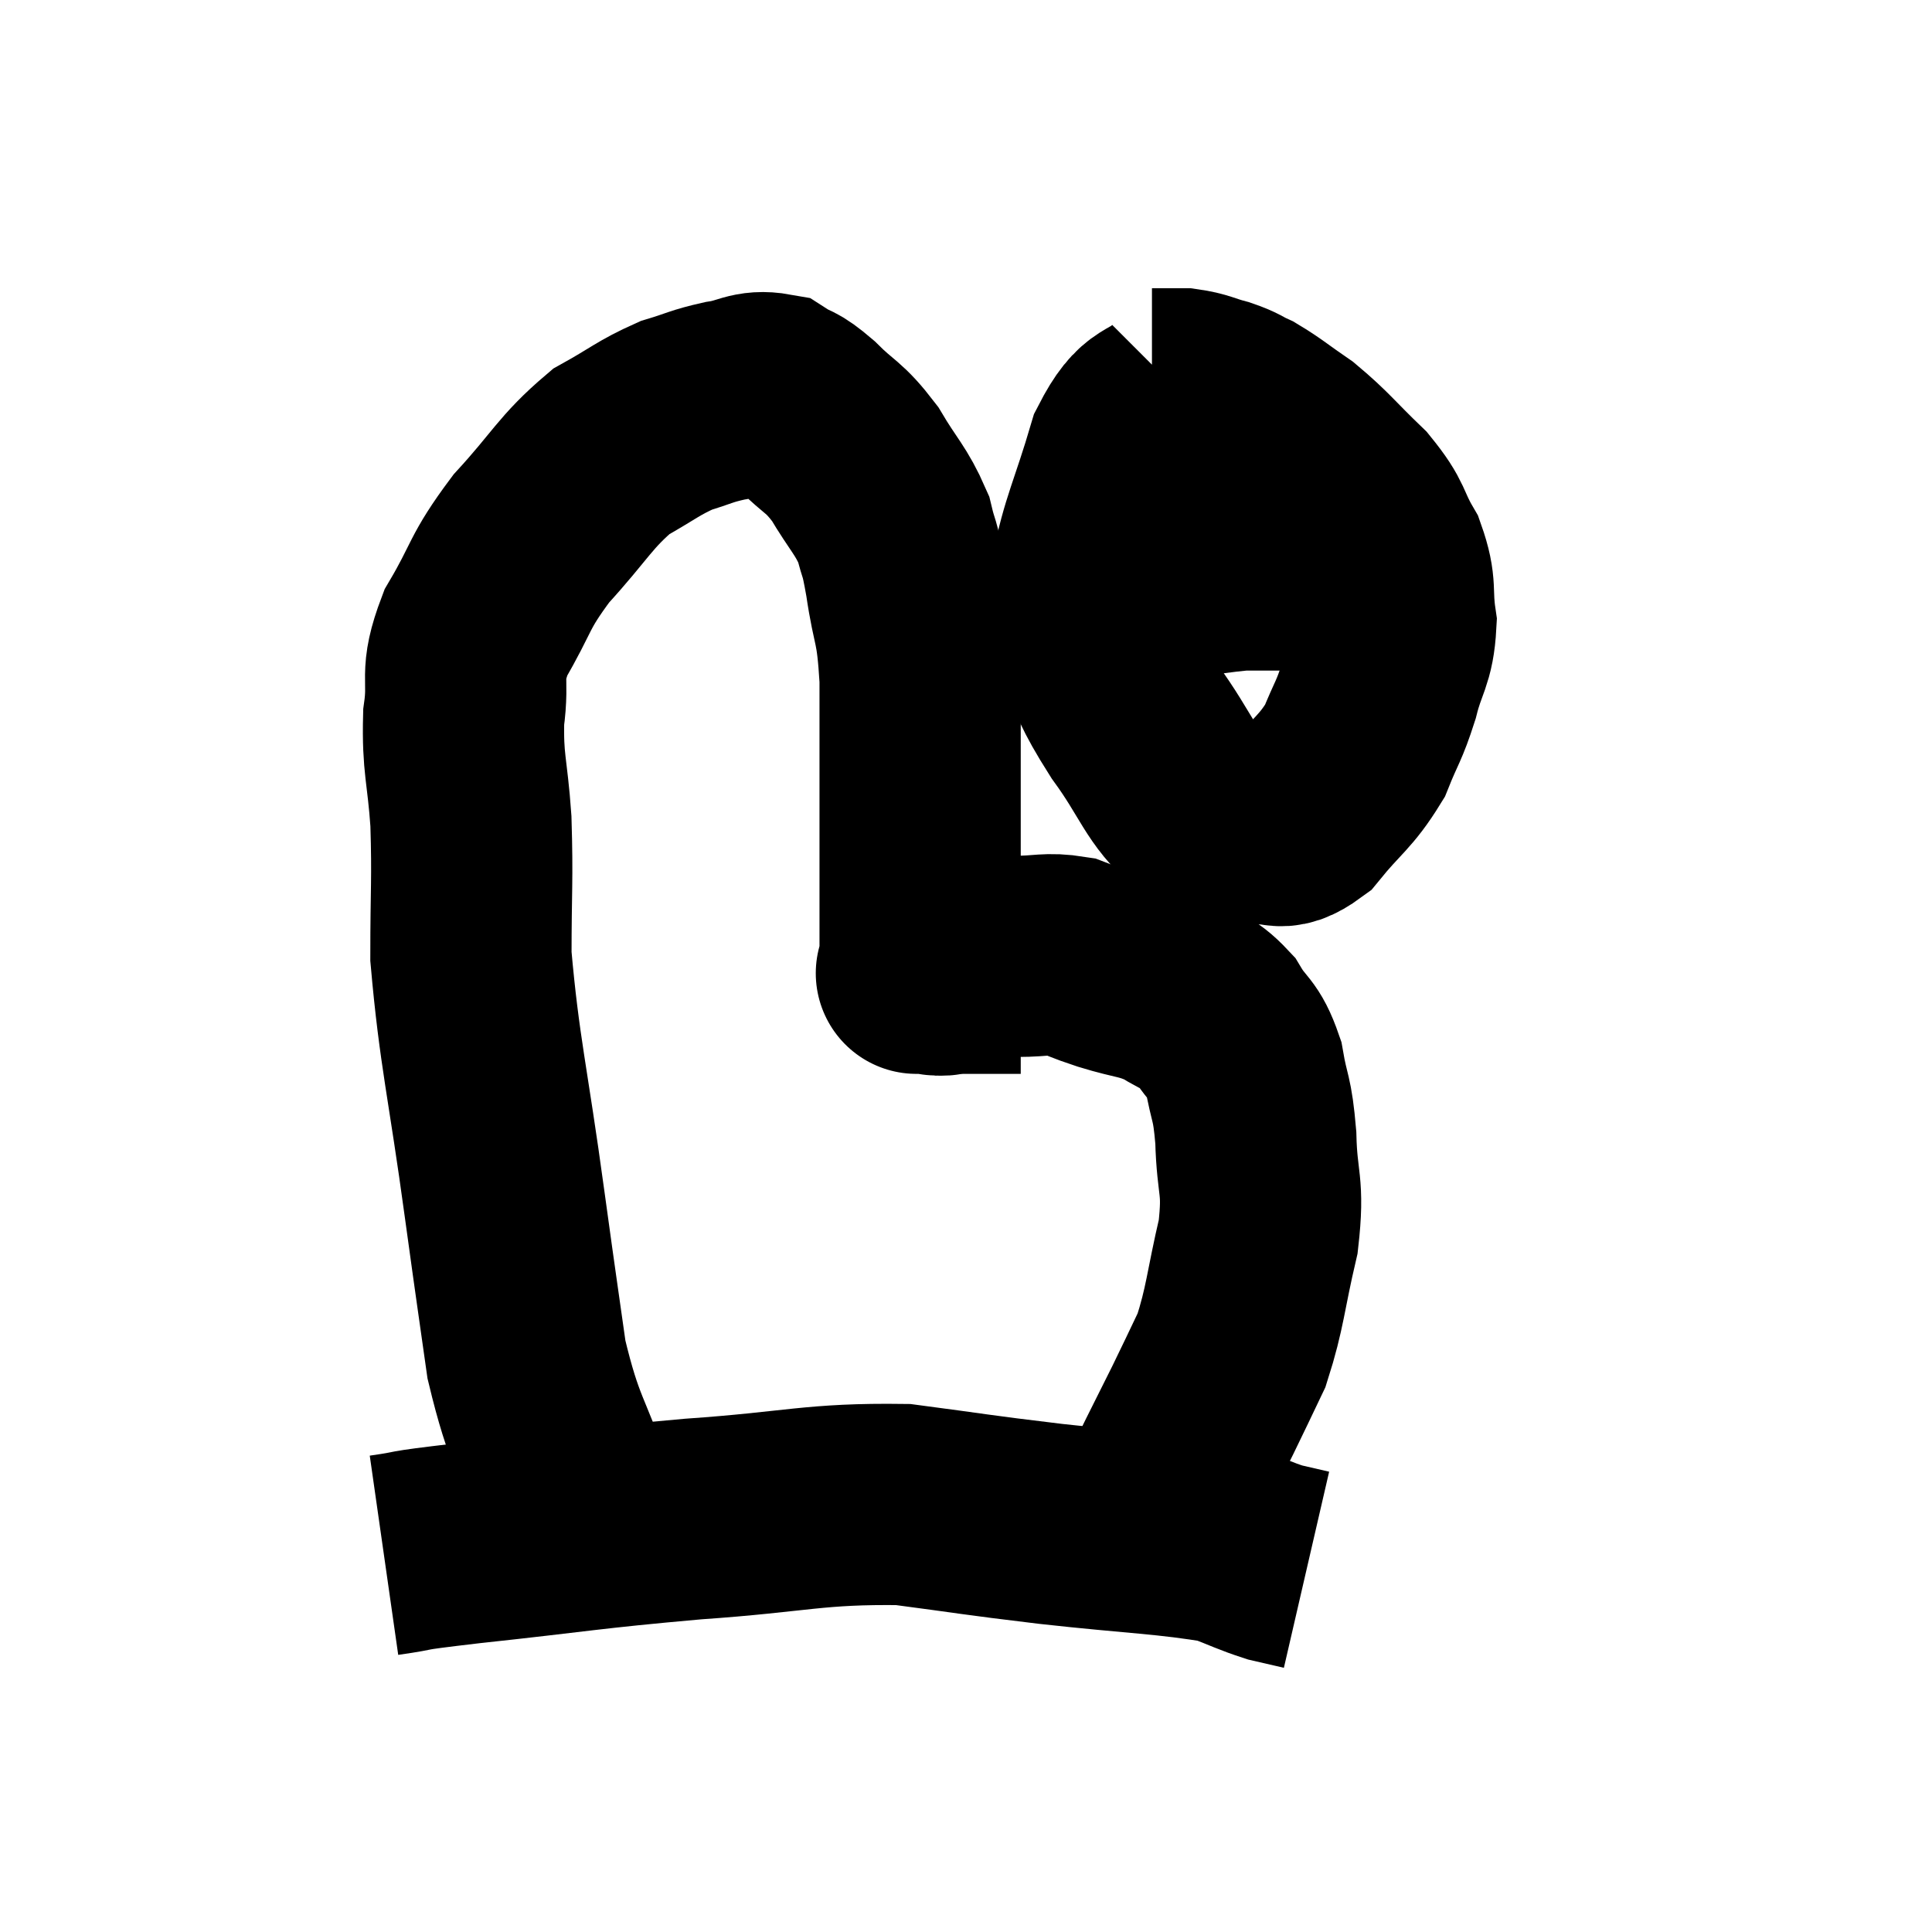 <svg width="48" height="48" viewBox="0 0 48 48" xmlns="http://www.w3.org/2000/svg"><path d="M 14.34 37.44 C 13.71 35.61, 13.53 35.655, 13.08 33.78 C 12.81 31.86, 12.885 32.445, 12.54 29.94 C 12.12 26.85, 11.91 26.145, 11.7 23.76 C 11.7 22.08, 11.745 21.885, 11.7 20.4 C 11.61 19.11, 11.49 18.99, 11.52 17.82 C 11.67 16.77, 11.4 16.83, 11.82 15.72 C 12.51 14.55, 12.36 14.505, 13.2 13.38 C 14.19 12.3, 14.28 11.985, 15.18 11.22 C 15.99 10.77, 16.095 10.635, 16.8 10.32 C 17.4 10.14, 17.4 10.095, 18 9.96 C 18.6 9.87, 18.69 9.69, 19.2 9.78 C 19.62 10.05, 19.53 9.885, 20.04 10.32 C 20.64 10.92, 20.7 10.815, 21.24 11.52 C 21.72 12.33, 21.885 12.42, 22.2 13.14 C 22.35 13.77, 22.335 13.47, 22.5 14.4 C 22.68 15.63, 22.77 15.375, 22.86 16.86 C 22.86 18.6, 22.86 19.065, 22.86 20.34 C 22.86 21.15, 22.86 21.24, 22.86 21.96 C 22.86 22.59, 22.86 22.665, 22.86 23.22 C 22.86 23.7, 22.86 23.94, 22.86 24.18 C 22.86 24.18, 22.86 24.18, 22.86 24.18 C 22.86 24.18, 22.65 24.18, 22.86 24.18 C 23.28 24.18, 23.22 24.285, 23.7 24.18 C 24.24 23.97, 24.39 23.865, 24.78 23.76 C 25.02 23.76, 24.81 23.76, 25.26 23.76 C 25.92 23.76, 26.01 23.67, 26.58 23.76 C 27.06 23.94, 26.91 23.91, 27.54 24.12 C 28.32 24.36, 28.44 24.3, 29.1 24.6 C 29.64 24.96, 29.73 24.84, 30.18 25.32 C 30.54 25.92, 30.645 25.785, 30.9 26.52 C 31.05 27.39, 31.11 27.21, 31.2 28.26 C 31.23 29.49, 31.41 29.4, 31.26 30.72 C 30.93 32.13, 30.945 32.46, 30.6 33.54 C 30.24 34.29, 30.225 34.335, 29.88 35.04 C 29.55 35.7, 29.445 35.91, 29.22 36.36 C 29.1 36.6, 29.085 36.645, 28.98 36.84 C 28.89 36.99, 28.905 36.93, 28.8 37.14 C 28.68 37.41, 28.62 37.545, 28.56 37.68 L 28.56 37.68" fill="none" stroke="black" stroke-width="5"></path><path d="M 9.54 38.64 C 10.59 38.49, 9.72 38.565, 11.64 38.34 C 14.43 38.04, 14.52 37.98, 17.22 37.74 C 19.83 37.56, 20.22 37.35, 22.44 37.38 C 24.27 37.62, 24.105 37.62, 26.1 37.86 C 28.26 38.1, 29.025 38.1, 30.42 38.34 C 31.05 38.58, 31.17 38.655, 31.68 38.82 C 32.07 38.91, 32.265 38.955, 32.46 39 L 32.46 39" fill="none" stroke="black" stroke-width="5"></path><path d="M 29.4 9.84 C 28.71 10.53, 28.59 10.11, 28.02 11.22 C 27.57 12.75, 27.345 13.11, 27.12 14.28 C 27.12 15.09, 26.85 14.985, 27.12 15.9 C 27.66 16.92, 27.525 16.875, 28.2 17.94 C 29.01 19.05, 29.07 19.53, 29.82 20.16 C 30.51 20.31, 30.57 20.43, 31.2 20.46 C 31.77 20.37, 31.725 20.73, 32.34 20.28 C 33 19.47, 33.18 19.44, 33.66 18.66 C 33.96 17.91, 34.005 17.955, 34.26 17.16 C 34.47 16.32, 34.635 16.305, 34.68 15.48 C 34.56 14.67, 34.71 14.625, 34.44 13.86 C 34.02 13.14, 34.185 13.14, 33.6 12.42 C 32.85 11.7, 32.76 11.535, 32.1 10.98 C 31.53 10.59, 31.41 10.47, 30.96 10.2 C 30.63 10.05, 30.69 10.035, 30.3 9.9 C 29.85 9.78, 29.82 9.72, 29.4 9.66 L 28.62 9.66" fill="none" stroke="black" stroke-width="5"></path><path d="M 27.66 14.64 C 29.25 14.4, 29.625 14.28, 30.84 14.16 C 31.68 14.16, 31.95 14.16, 32.52 14.16 C 32.82 14.16, 32.925 14.16, 33.12 14.16 C 33.21 14.16, 33.255 14.16, 33.3 14.16 L 33.3 14.16" fill="none" stroke="black" stroke-width="5"></path></svg>
